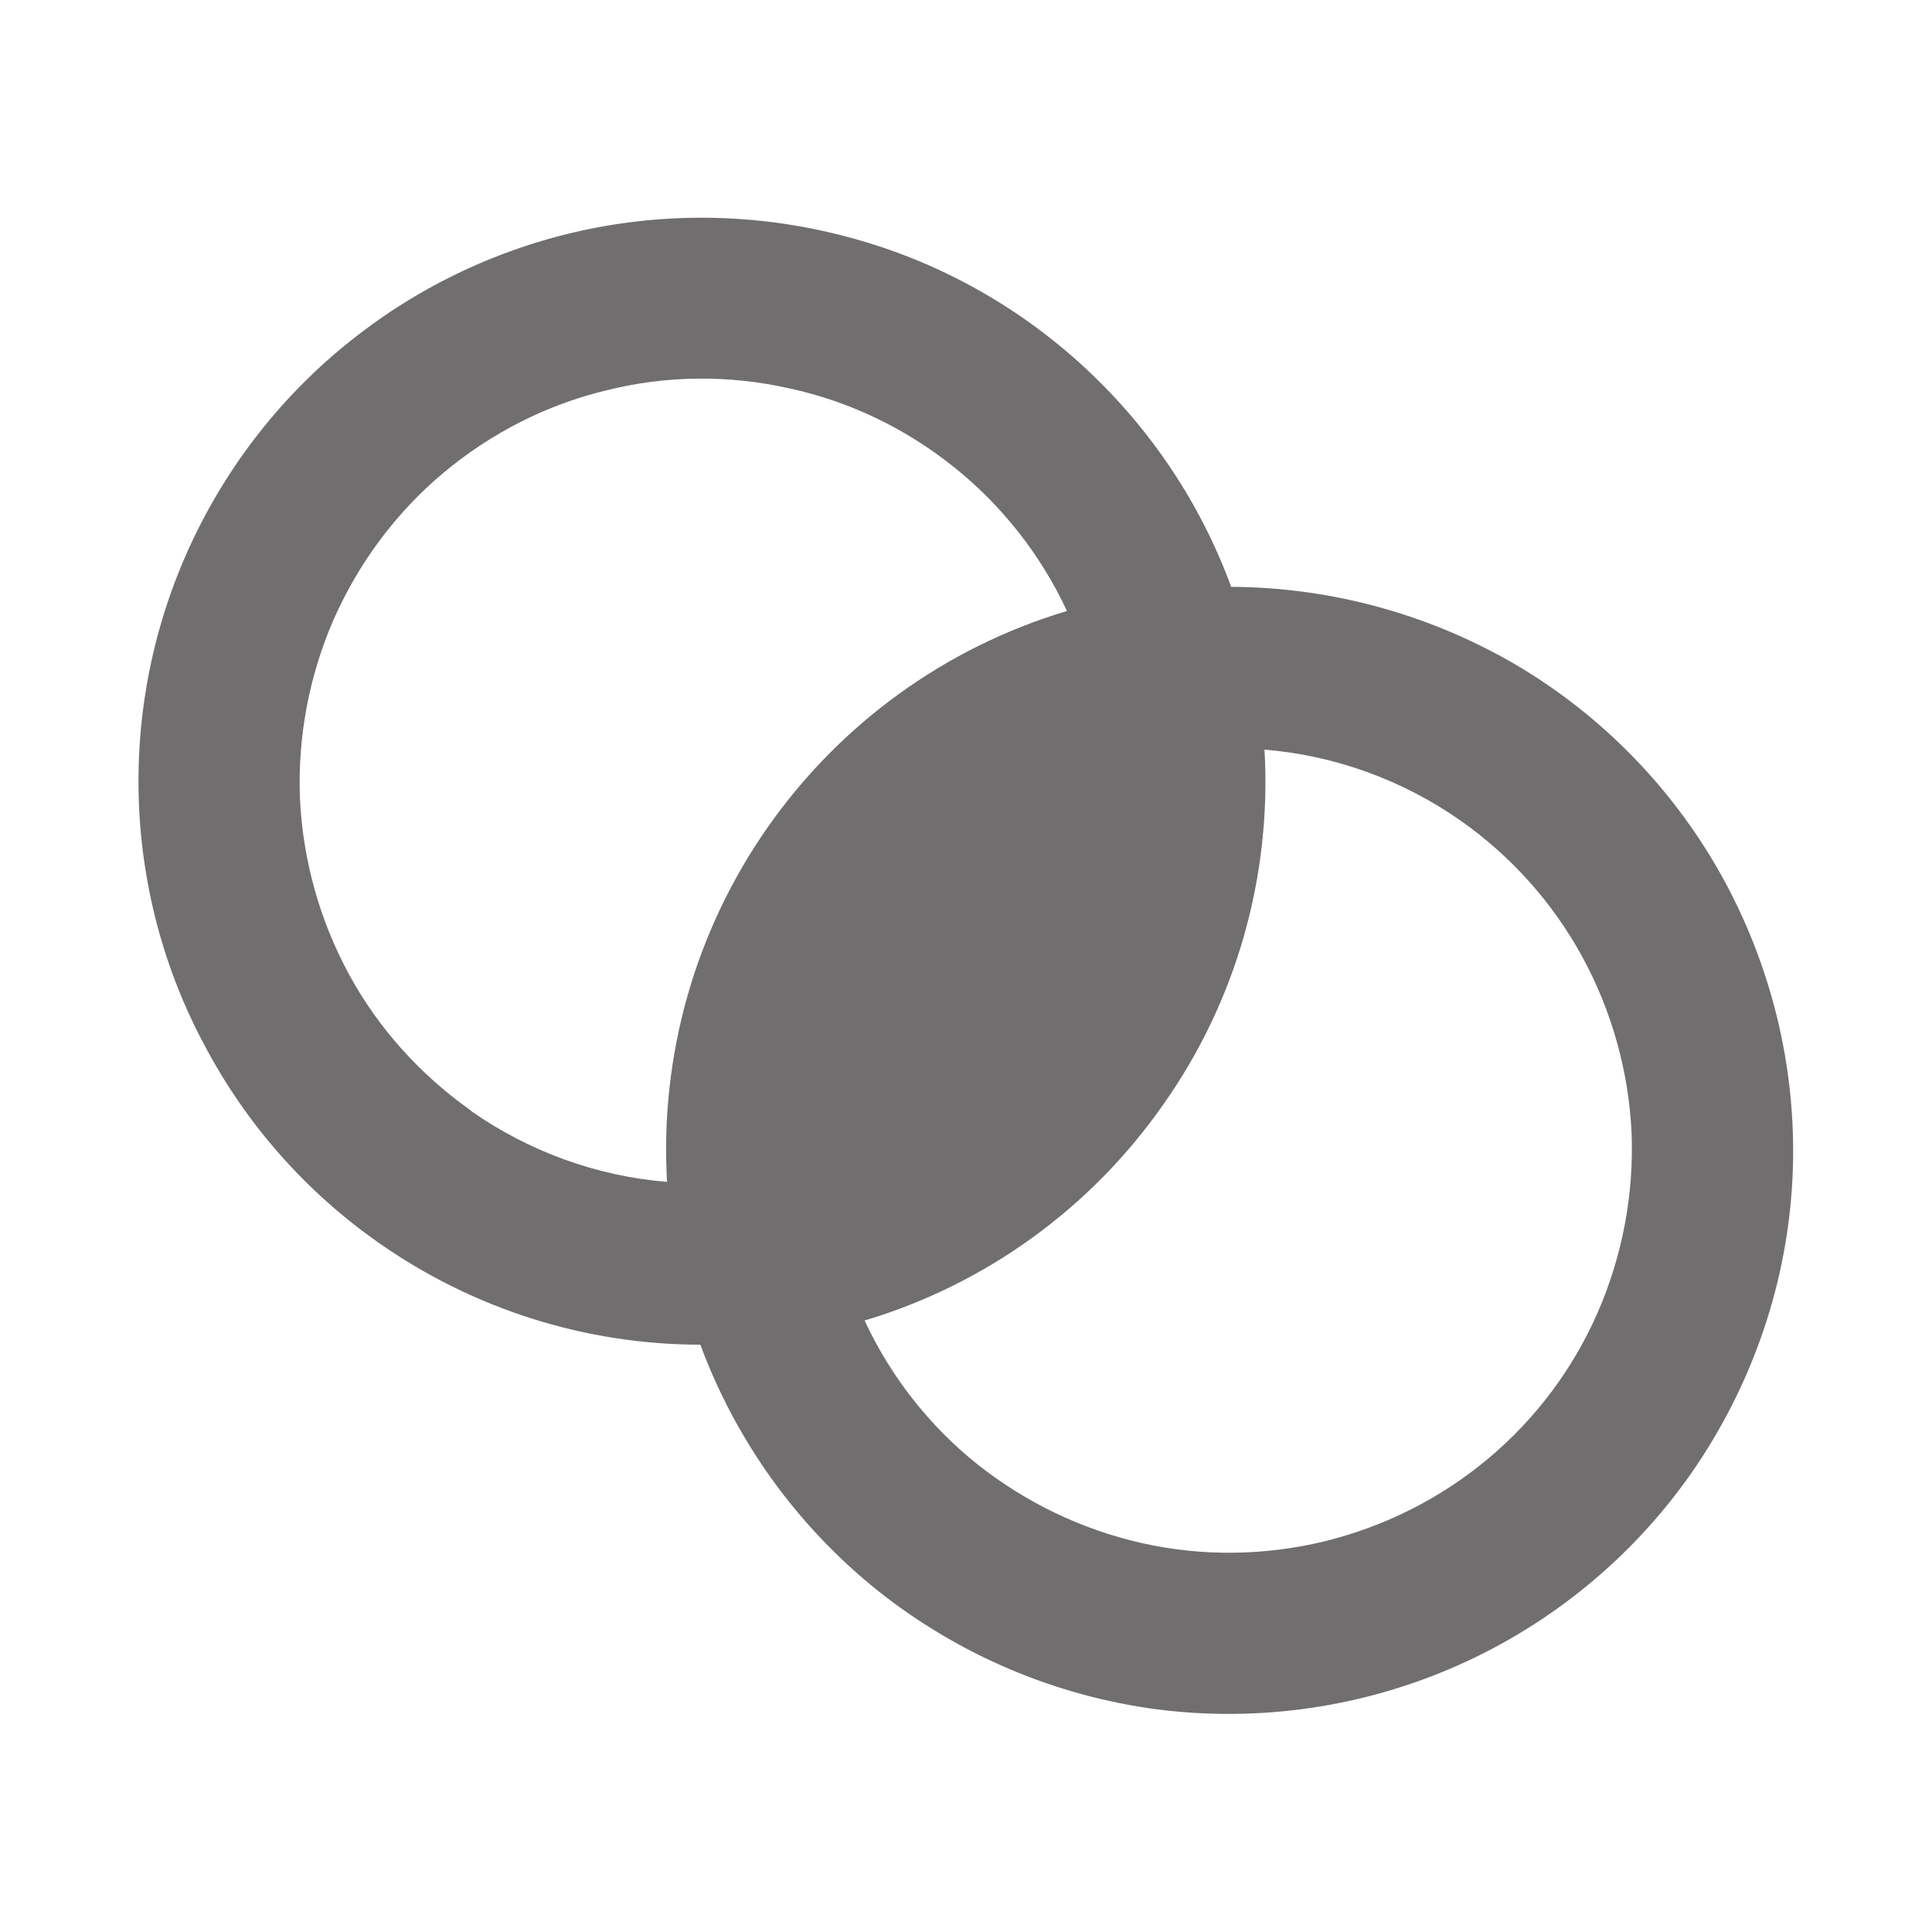 <svg width="40" height="40" viewBox="0 0 40 40" fill="none" xmlns="http://www.w3.org/2000/svg" xmlns:xlink="http://www.w3.org/1999/xlink">
	<desc>
			Created with Pixso.
	</desc>
	<defs>
		<clipPath id="clip2_15917">
			<rect id="gg:filters" width="40" height="40" fill="white" fill-opacity="0"/>
		</clipPath>
	</defs>
	<rect id="gg:filters" width="40" height="40" fill="#FFFFFF" fill-opacity="0"/>
	<g clip-path="url(#clip2_15917)">
		<path id="Vector" d="M7.84 25.73C9.79 27.1 12.12 27.84 14.5 27.84C15.24 29.84 16.51 31.6 18.17 32.93C19.84 34.26 21.84 35.11 23.95 35.39C26.06 35.66 28.21 35.35 30.16 34.49C32.11 33.63 33.79 32.25 35.01 30.51C36.23 28.76 36.96 26.71 37.1 24.59C37.24 22.46 36.79 20.34 35.81 18.44C34.83 16.55 33.35 14.96 31.53 13.85C29.71 12.75 27.62 12.16 25.49 12.15C24.86 10.43 23.83 8.89 22.49 7.64C21.15 6.39 19.53 5.47 17.78 4.97C16.02 4.46 14.16 4.37 12.36 4.71C10.57 5.05 8.87 5.81 7.42 6.93C5.97 8.04 4.8 9.49 4.01 11.14C3.22 12.79 2.83 14.6 2.87 16.43C2.91 18.26 3.38 20.06 4.25 21.67C5.11 23.29 6.34 24.68 7.84 25.73ZM9.75 23C10.95 23.84 12.35 24.35 13.81 24.47C13.66 21.86 14.39 19.27 15.9 17.12C17.4 14.98 19.58 13.4 22.09 12.65C21.55 11.49 20.75 10.47 19.75 9.67C18.75 8.87 17.59 8.31 16.34 8.04C15.09 7.76 13.8 7.77 12.56 8.08C11.31 8.38 10.16 8.97 9.18 9.79C8.2 10.61 7.43 11.65 6.91 12.82C6.4 13.99 6.16 15.26 6.21 16.53C6.27 17.81 6.62 19.06 7.23 20.18C7.84 21.3 8.71 22.26 9.76 23L9.75 23ZM30.24 16.99C29.04 16.15 27.64 15.64 26.18 15.52C26.33 18.13 25.6 20.72 24.09 22.86C22.59 25.01 20.41 26.59 17.9 27.34C18.44 28.5 19.24 29.52 20.24 30.32C21.24 31.11 22.4 31.67 23.65 31.95C24.9 32.23 26.19 32.21 27.43 31.91C28.68 31.6 29.83 31.02 30.81 30.2C31.79 29.38 32.57 28.34 33.08 27.17C33.59 26 33.83 24.73 33.78 23.45C33.72 22.18 33.37 20.93 32.76 19.81C32.15 18.69 31.28 17.72 30.24 16.99L30.24 16.99Z" fill="#706E6E" fill-opacity="1" fill-rule="evenodd"/>
	</g>
</svg>
